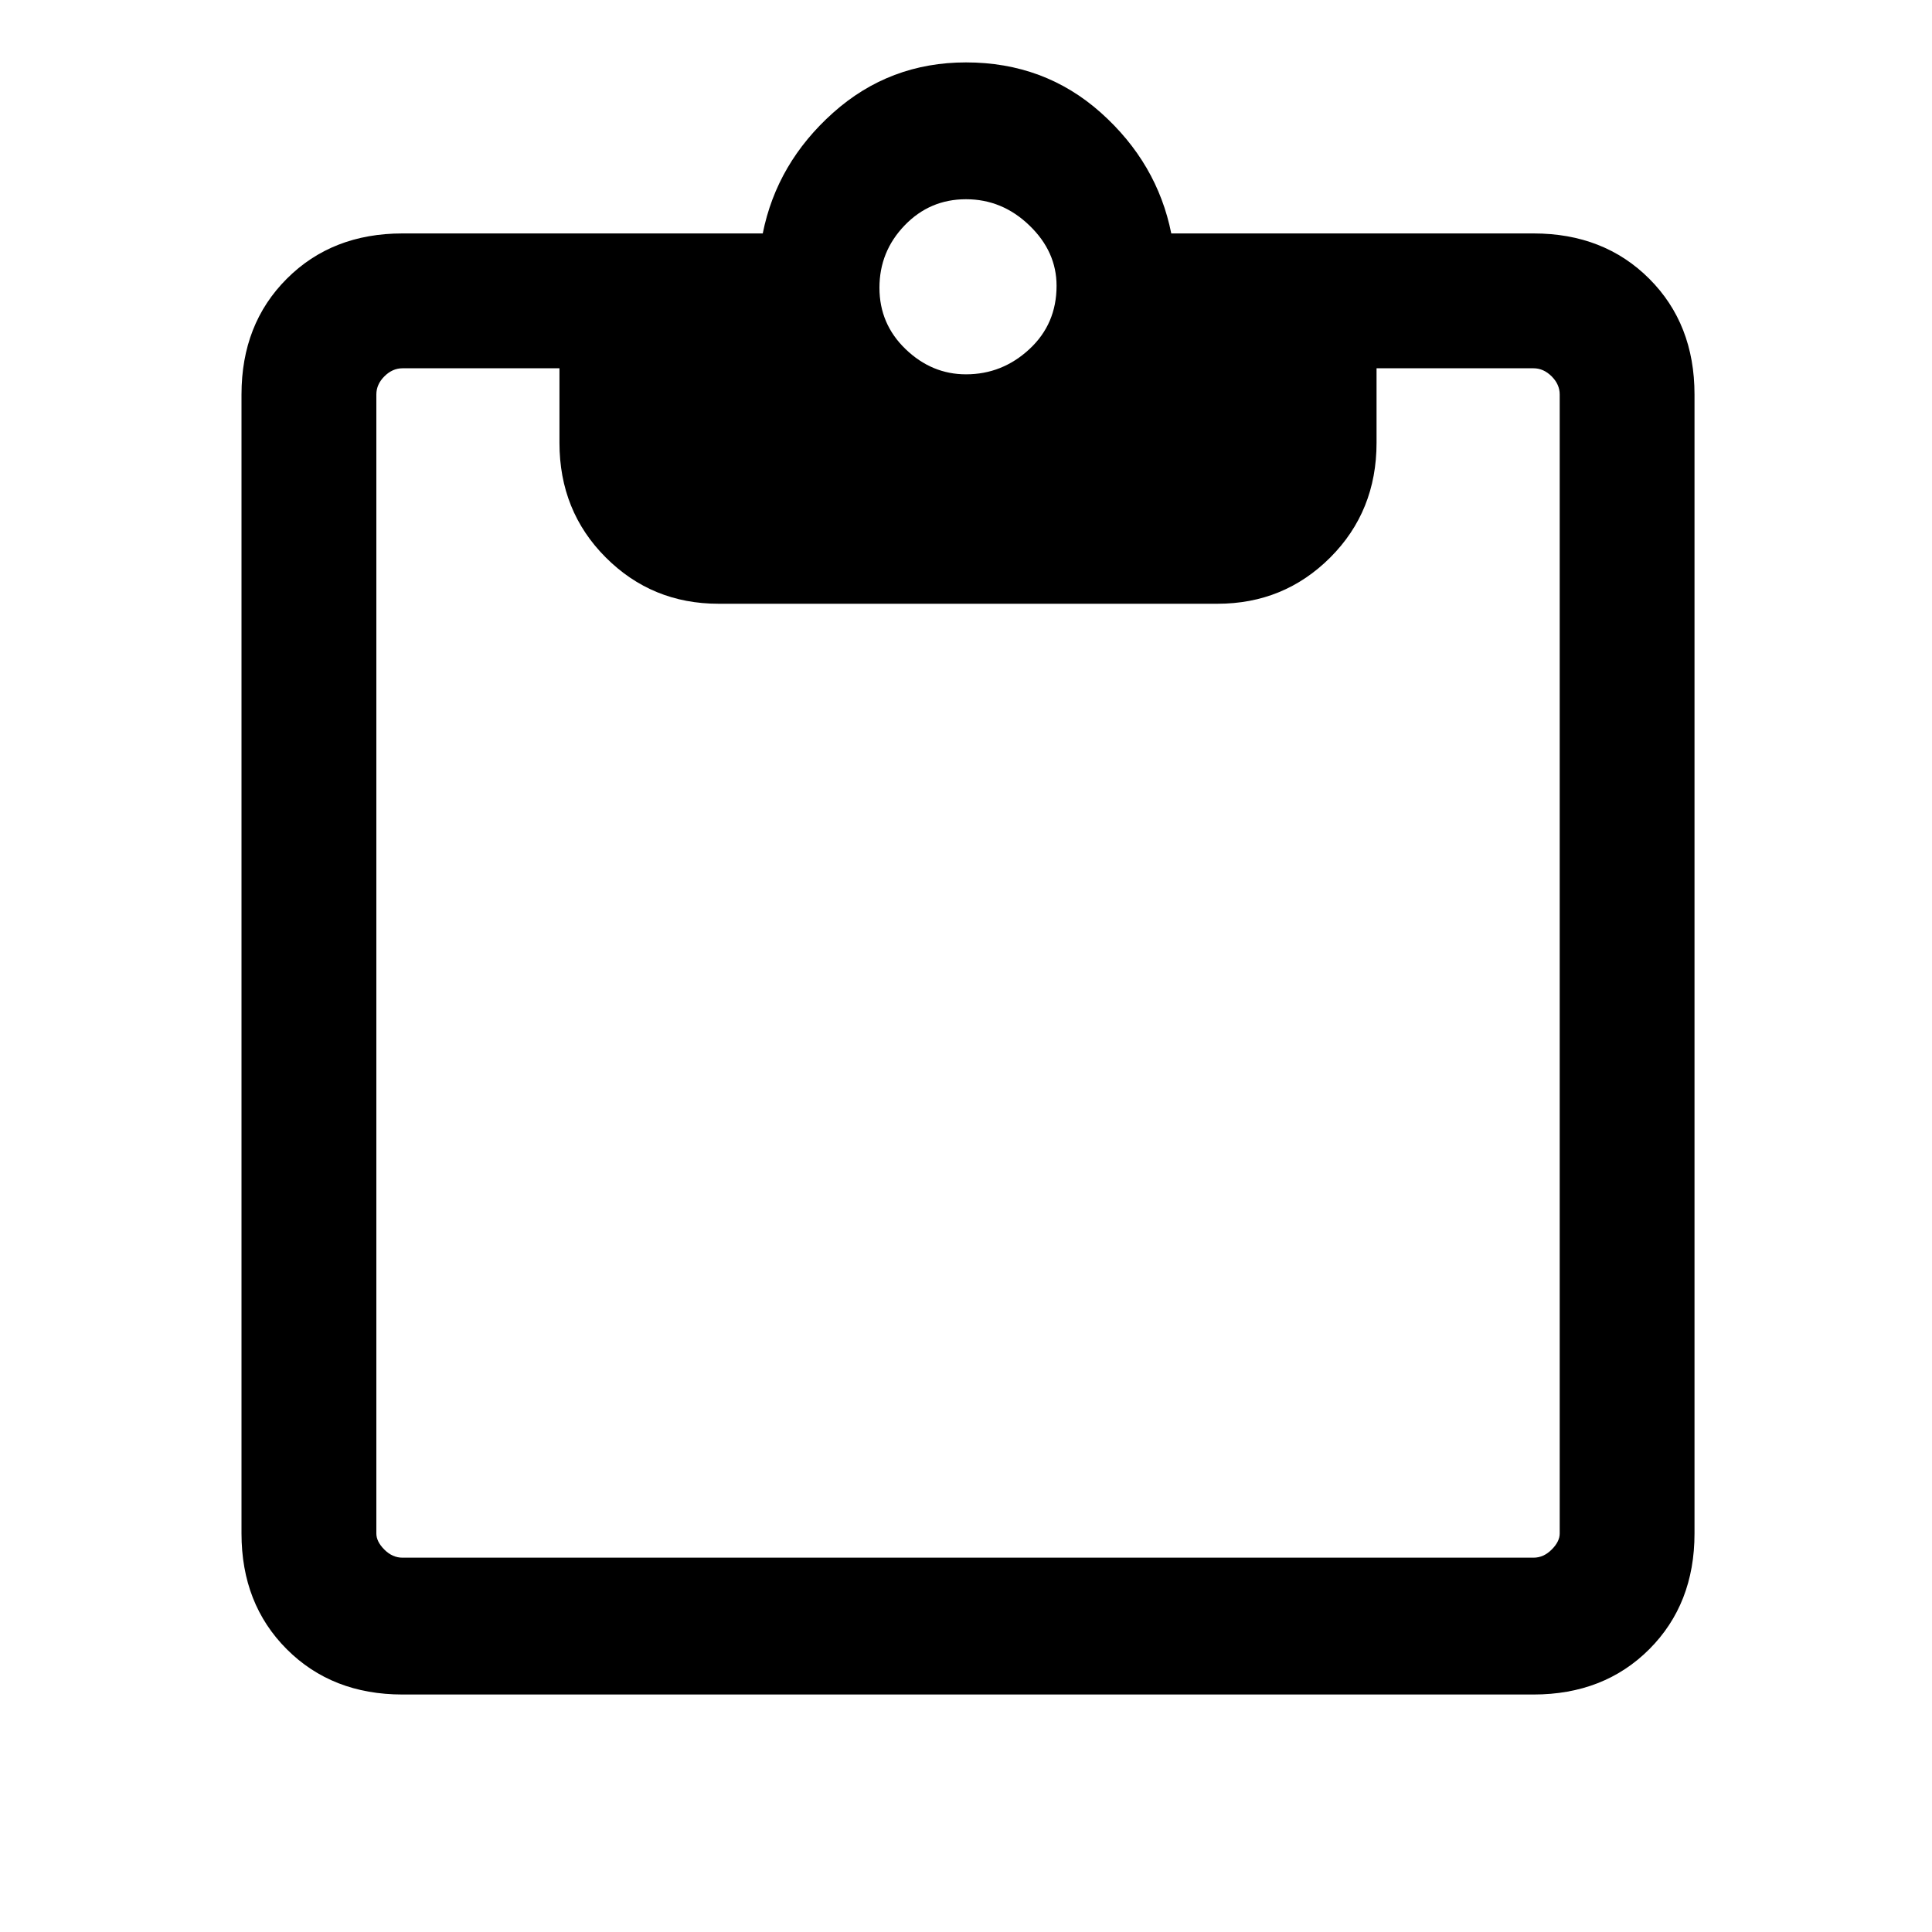 <svg xmlns="http://www.w3.org/2000/svg" height="40" width="40"><path d="M8.333 35.083Q6.875 35.083 5.938 34.146Q5 33.208 5 31.75V8.167Q5 6.708 5.938 5.771Q6.875 4.833 8.333 4.833H15.792Q16.083 3.375 17.25 2.333Q18.417 1.292 20 1.292Q21.625 1.292 22.792 2.333Q23.958 3.375 24.25 4.833H31.75Q33.208 4.833 34.146 5.771Q35.083 6.708 35.083 8.167V31.75Q35.083 33.208 34.146 34.146Q33.208 35.083 31.75 35.083ZM8.333 32.25H31.75Q31.958 32.25 32.125 32.083Q32.292 31.917 32.292 31.75V8.167Q32.292 7.958 32.125 7.792Q31.958 7.625 31.75 7.625H28.5V9.167Q28.5 10.583 27.542 11.542Q26.583 12.5 25.208 12.5H14.875Q13.5 12.5 12.542 11.542Q11.583 10.583 11.583 9.167V7.625H8.333Q8.125 7.625 7.958 7.792Q7.792 7.958 7.792 8.167V31.75Q7.792 31.917 7.958 32.083Q8.125 32.25 8.333 32.25ZM20 7.75Q20.75 7.75 21.312 7.229Q21.875 6.708 21.875 5.917Q21.875 5.208 21.312 4.667Q20.75 4.125 20 4.125Q19.25 4.125 18.729 4.667Q18.208 5.208 18.208 5.958Q18.208 6.708 18.75 7.229Q19.292 7.75 20 7.75Z"/></svg>
